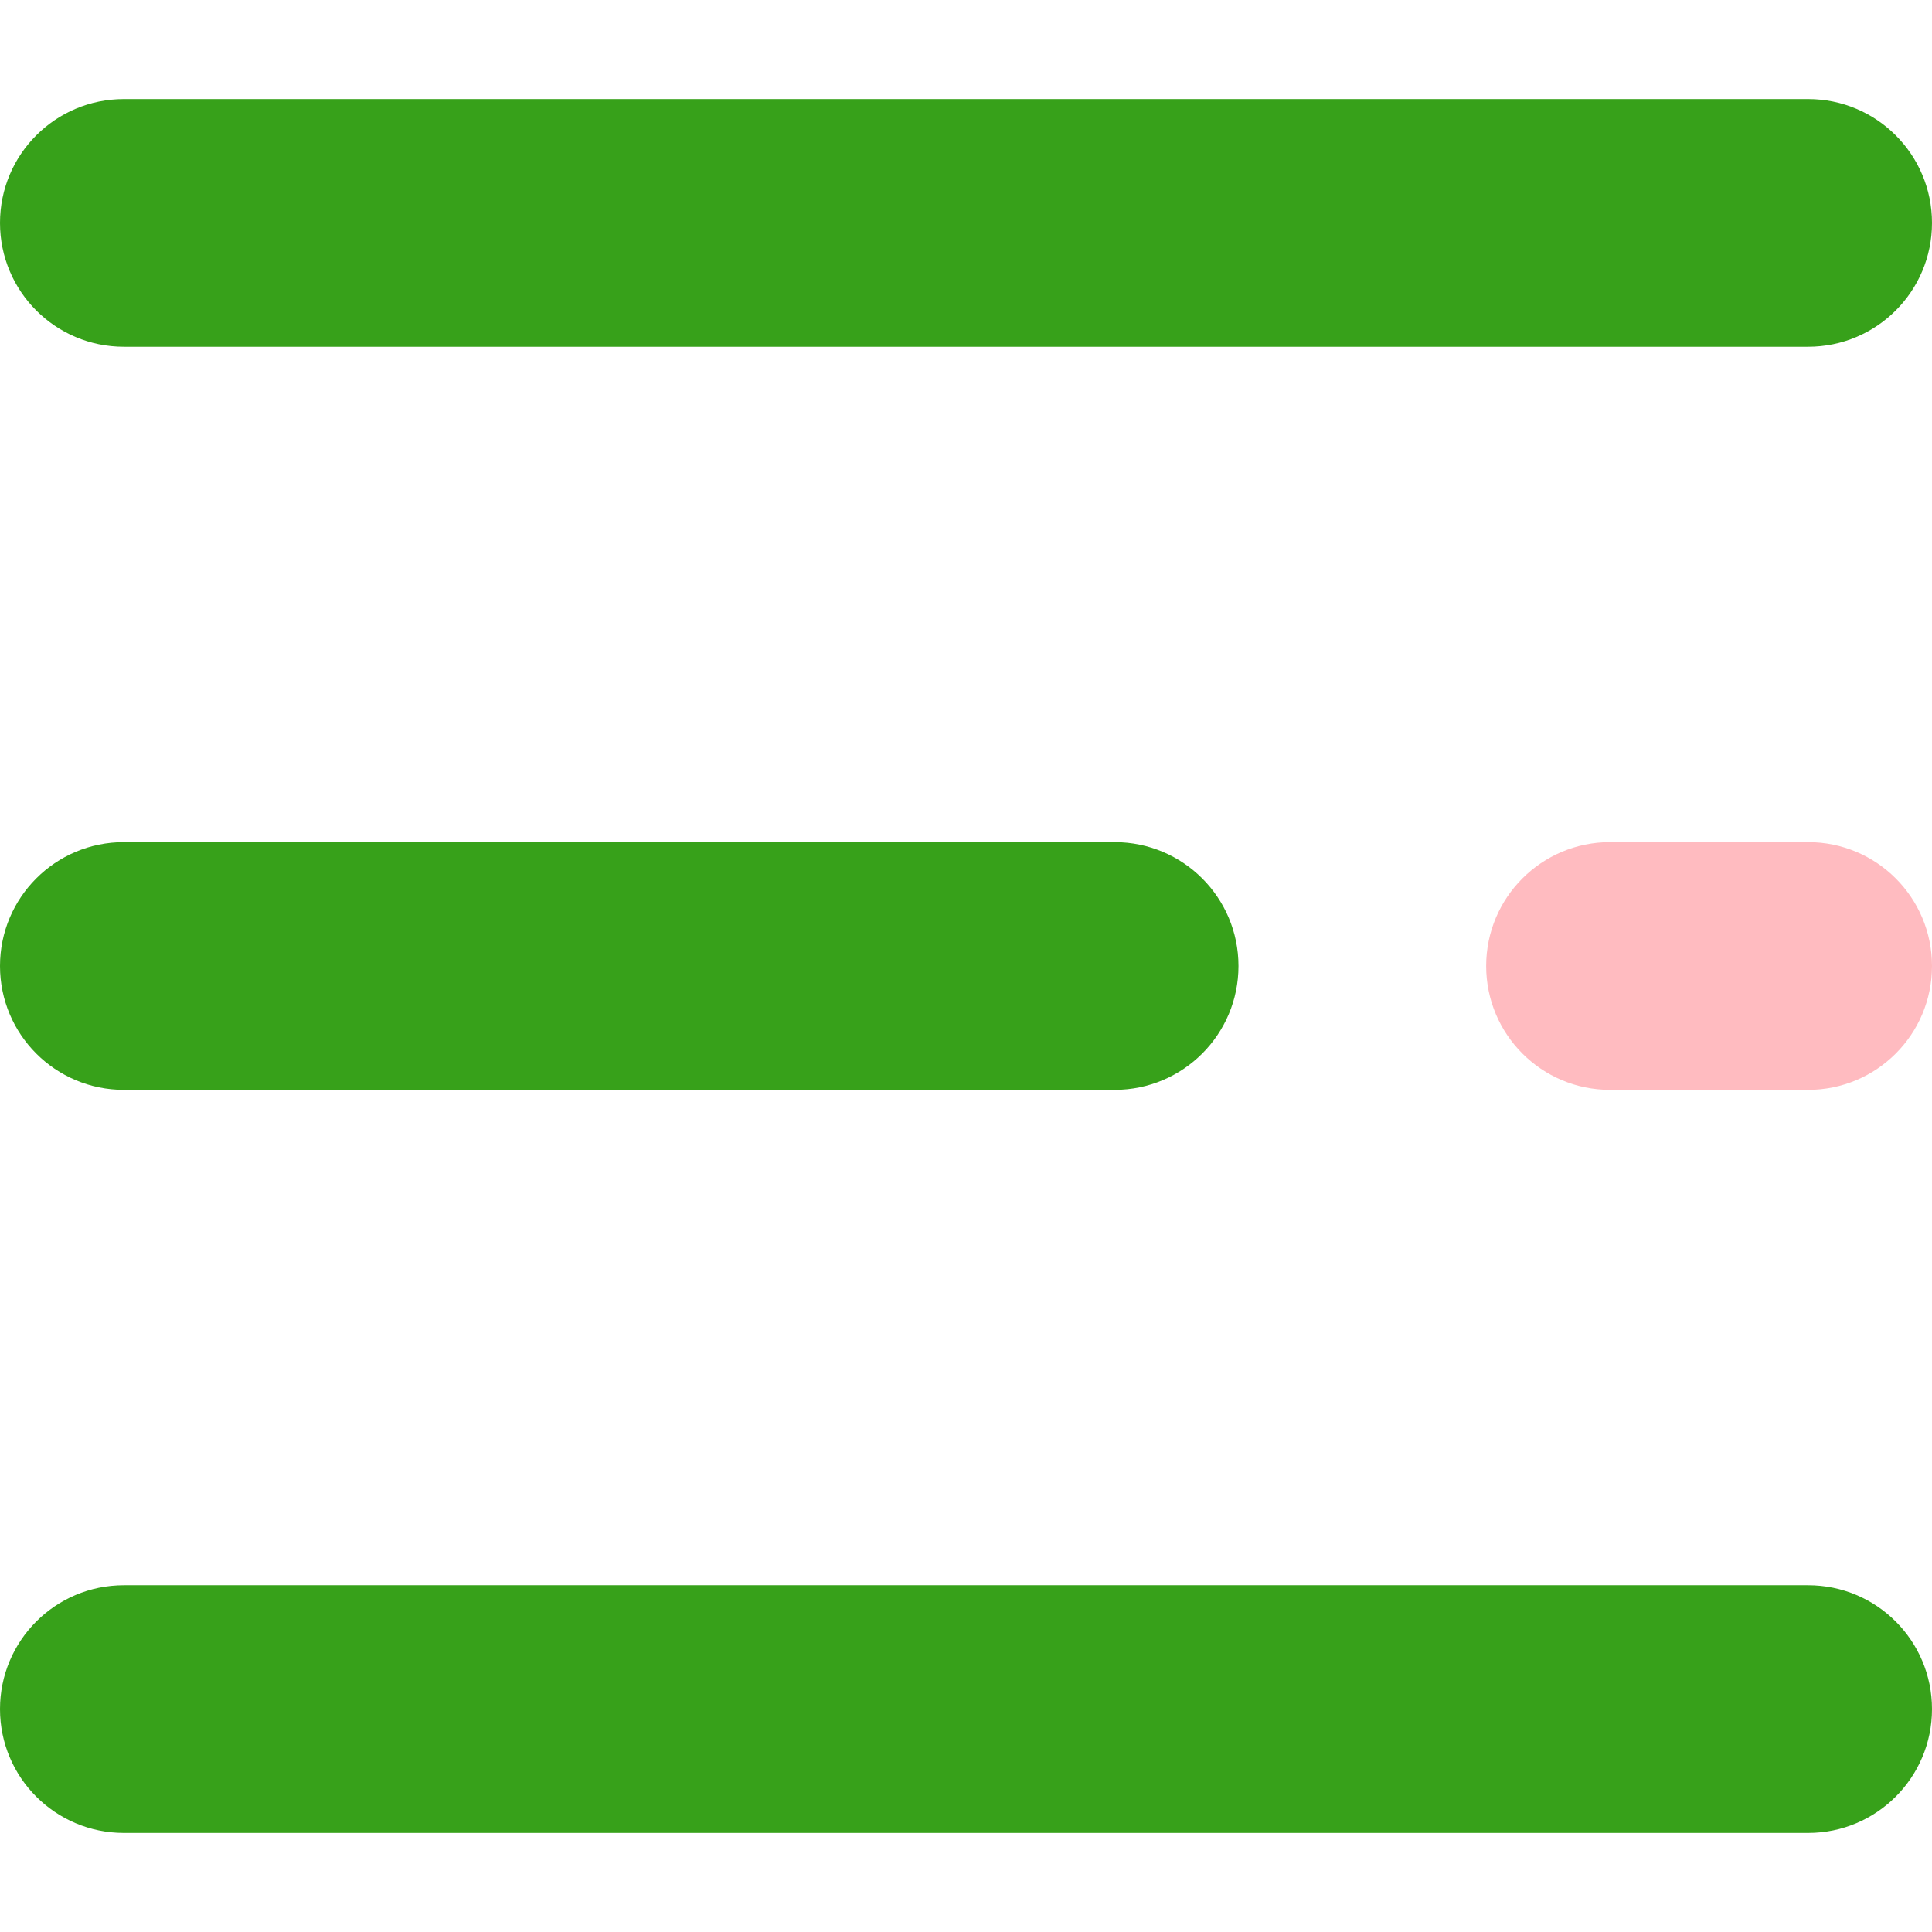 <svg width="29" height="29" viewBox="0 0 29 29" fill="none" xmlns="http://www.w3.org/2000/svg">
<path d="M27.141 23.795H1.859C0.832 23.795 0 24.627 0 25.654C0 26.681 0.832 27.513 1.859 27.513H27.141C28.168 27.513 29 26.681 29 25.654C29 24.627 28.168 23.795 27.141 23.795Z" fill="#37A11A"/>
<path d="M16.731 12.641H1.859C0.832 12.641 0 13.473 0 14.5C0 15.527 0.832 16.359 1.859 16.359H16.731C17.758 16.359 18.59 15.527 18.59 14.5C18.59 13.473 17.758 12.641 16.731 12.641Z" fill="#37A11A"/>
<path d="M27.141 12.641H24.167C23.14 12.641 22.308 13.473 22.308 14.5C22.308 15.527 23.14 16.359 24.167 16.359H27.141C28.168 16.359 29 15.527 29 14.5C29 13.473 28.168 12.641 27.141 12.641Z" fill="#FFBBC0"/>
<path d="M27.141 1.487H1.859C0.832 1.487 0 2.319 0 3.346C0 4.373 0.832 5.205 1.859 5.205H27.141C28.168 5.205 29 4.373 29 3.346C29 2.319 28.168 1.487 27.141 1.487Z" fill="#37A11A"/>
</svg>
